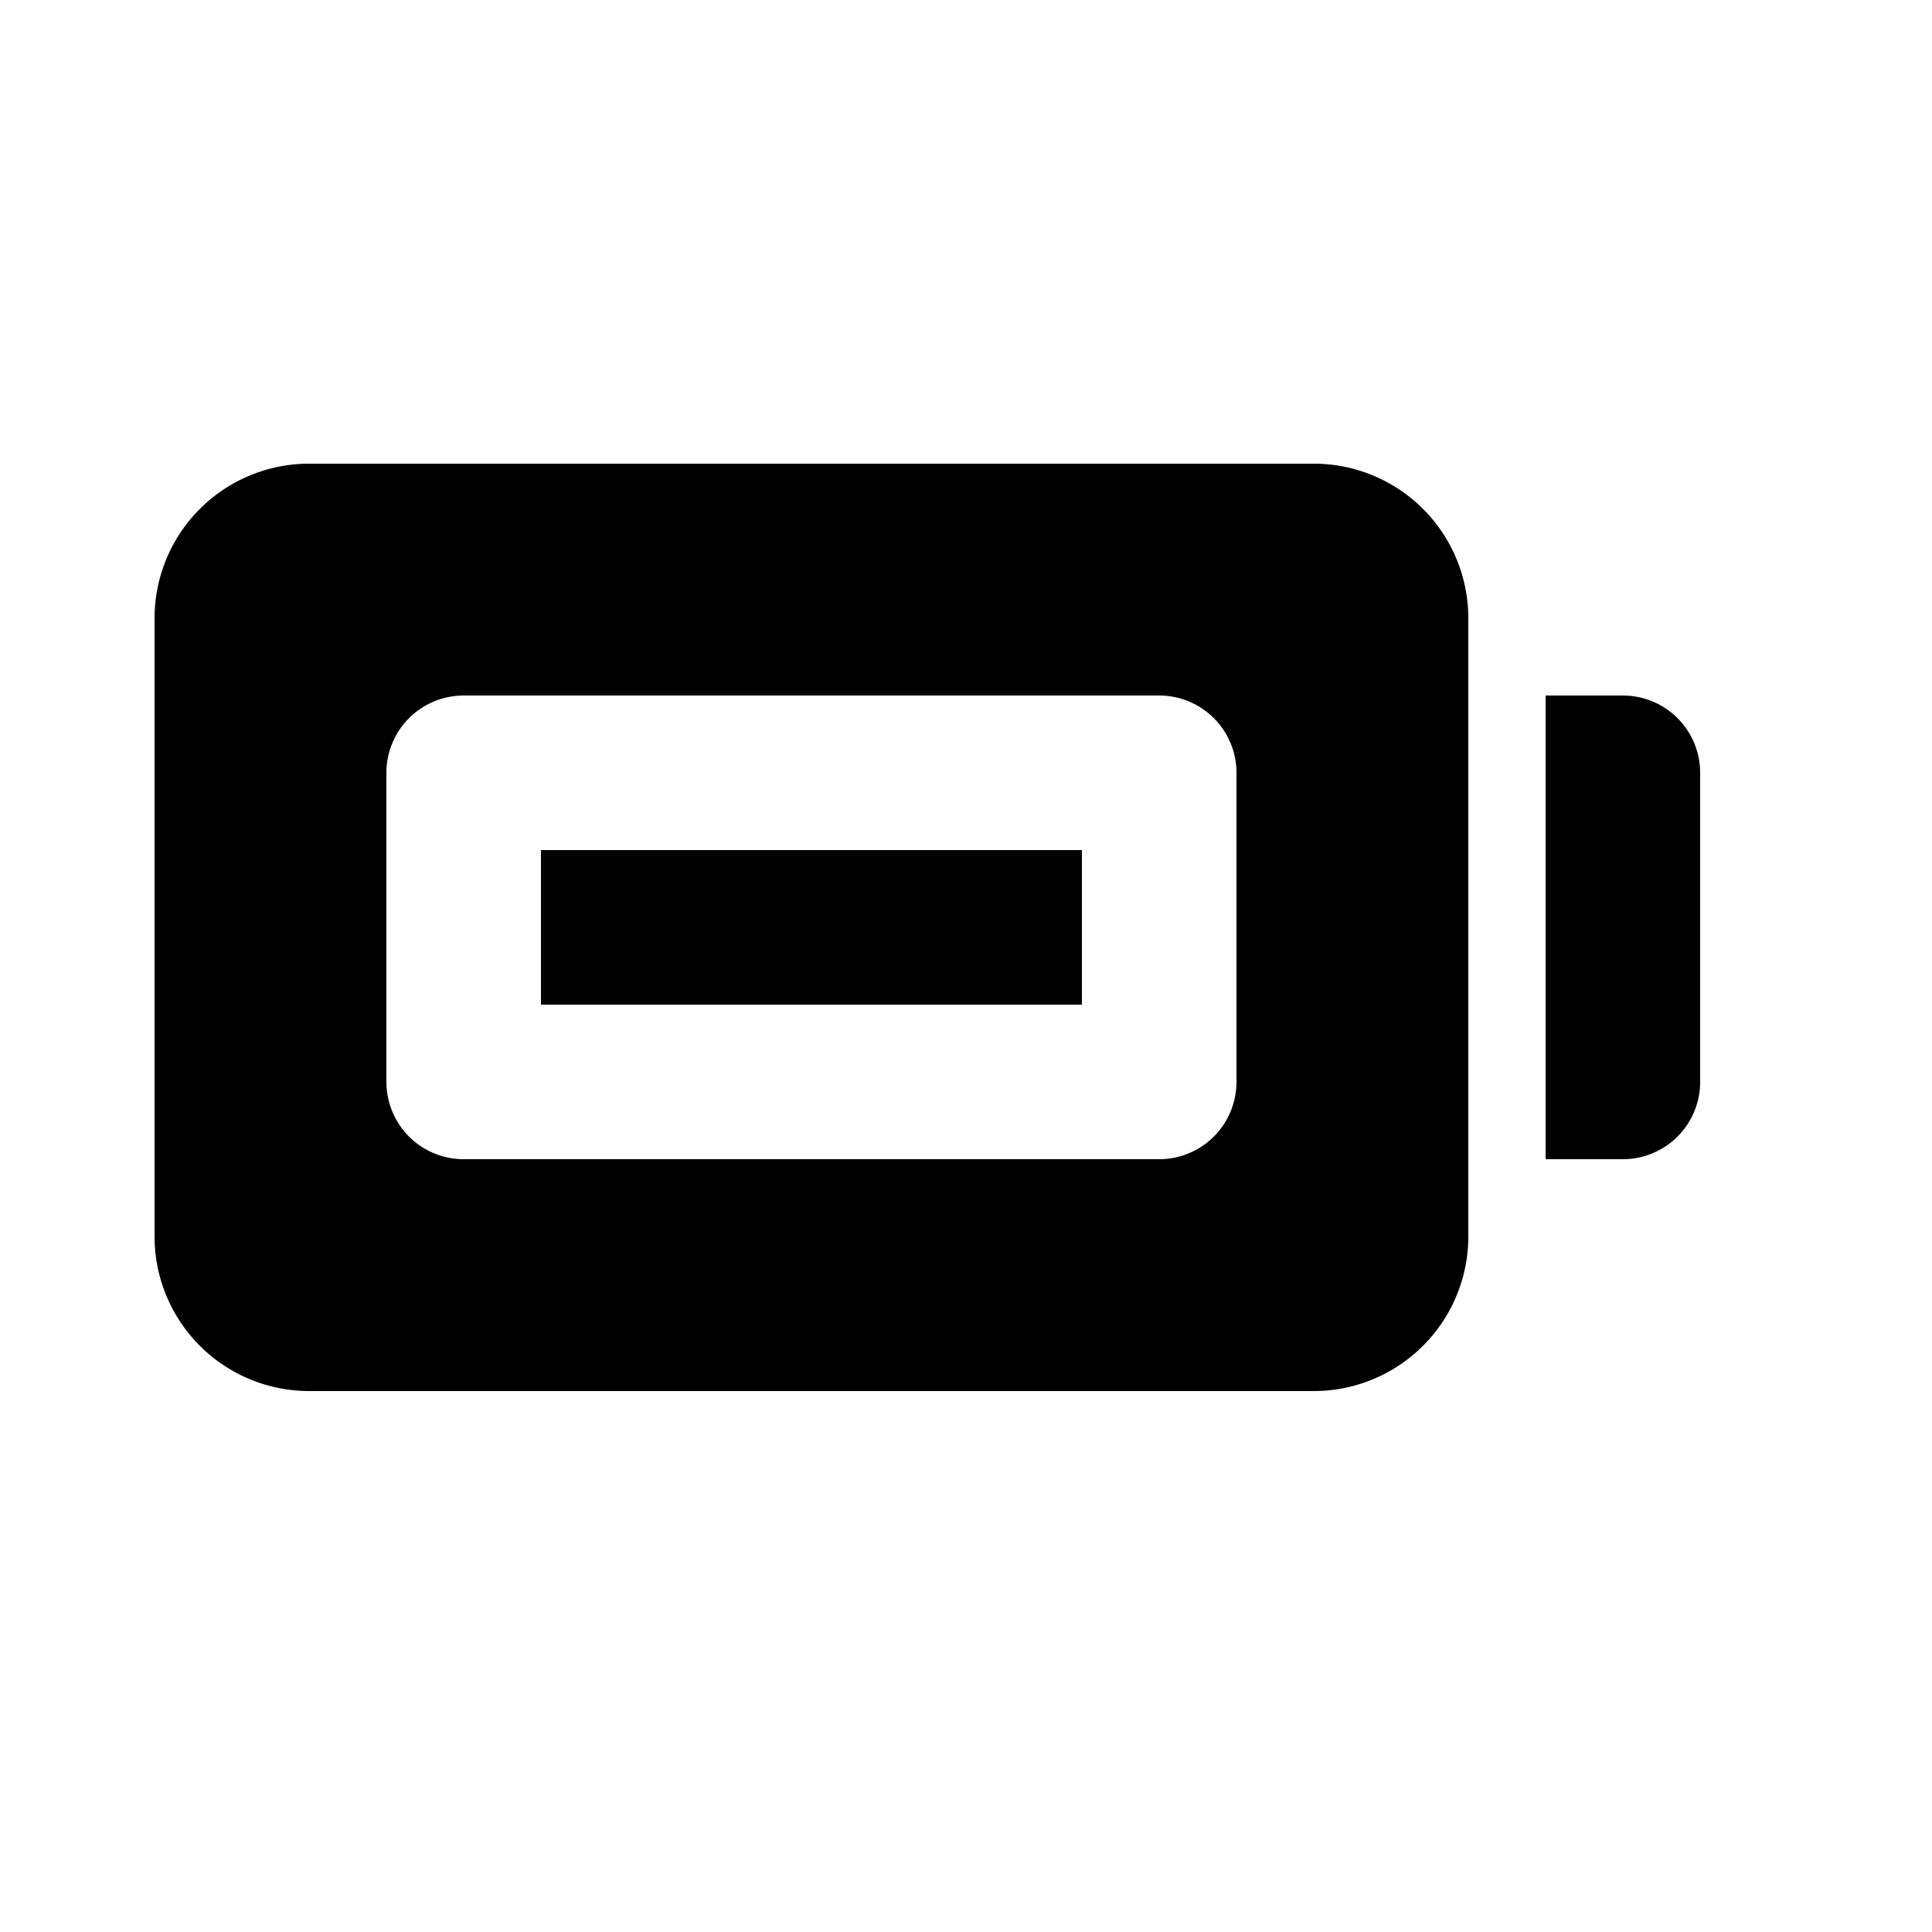 <svg xmlns="http://www.w3.org/2000/svg" width="25" height="25" fill="currentColor" viewBox="0 0 25 25">
  <path d="M7 13v-2h7v2H7Z"/>
  <path fill-rule="evenodd" d="M2 8a2 2 0 0 1 2-2h13a2 2 0 0 1 2 2v8a2 2 0 0 1-2 2H4a2 2 0 0 1-2-2V8Zm4 1a1 1 0 0 0-1 1v4a1 1 0 0 0 1 1h9a1 1 0 0 0 1-1v-4a1 1 0 0 0-1-1H6Z" clip-rule="evenodd"/>
  <path d="M22 14v-4a1 1 0 0 0-1-1h-1v6h1a1 1 0 0 0 1-1Z"/>
</svg>
